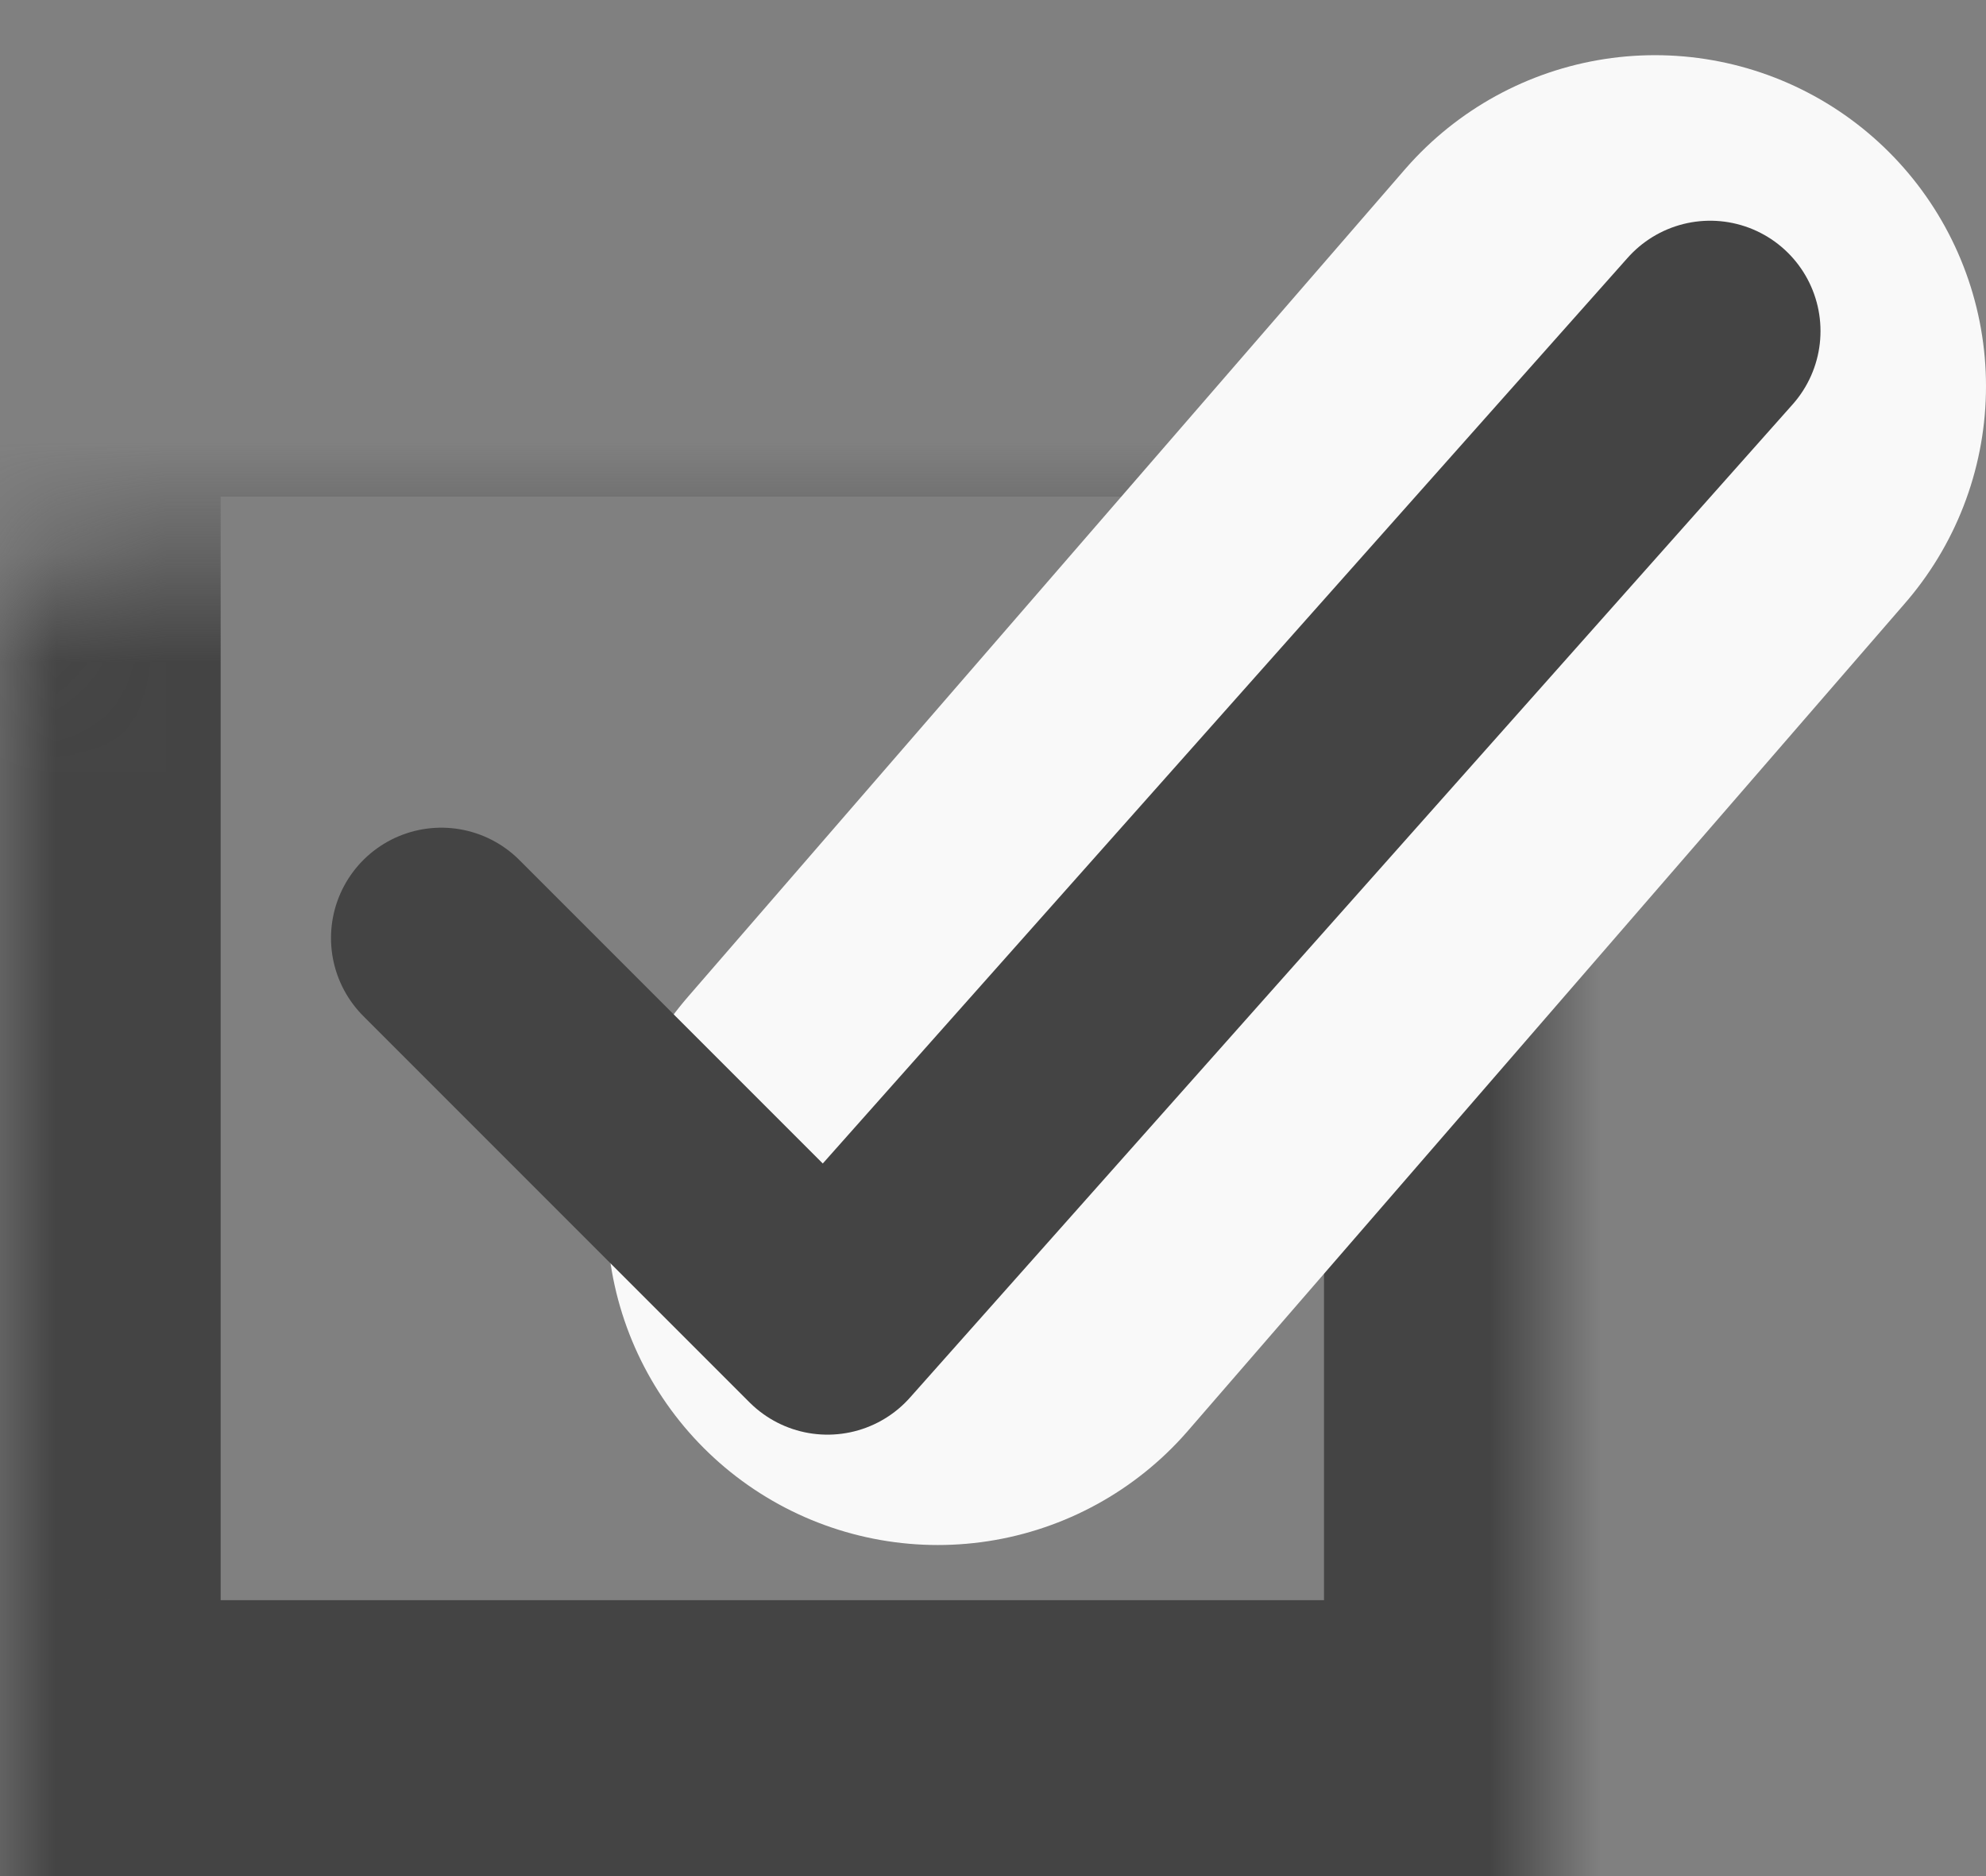 <svg width="18" height="17" viewBox="0 0 18 17" fill="none" xmlns="http://www.w3.org/2000/svg">
<rect x="0" y="0" width="18" height="17" fill="#808080" stroke="none"/>
<mask id="path-1-inside-1_544_251" fill="white">
<rect y="2.5" width="14" height="14" rx="1"/>
</mask>
<rect y="2.5" width="14" height="14" rx="1" stroke="#444444" stroke-width="4" mask="url(#path-1-inside-1_544_251)"/>
<path d="M15 3.5L8.5 11" stroke="#F9F9F9" stroke-width="6" stroke-linecap="round" stroke-linejoin="round"/>
<path d="M4 8.5L7.5 12L15.5 3" stroke="#444444" stroke-width="2" stroke-linecap="round" stroke-linejoin="round"/>
</svg>
